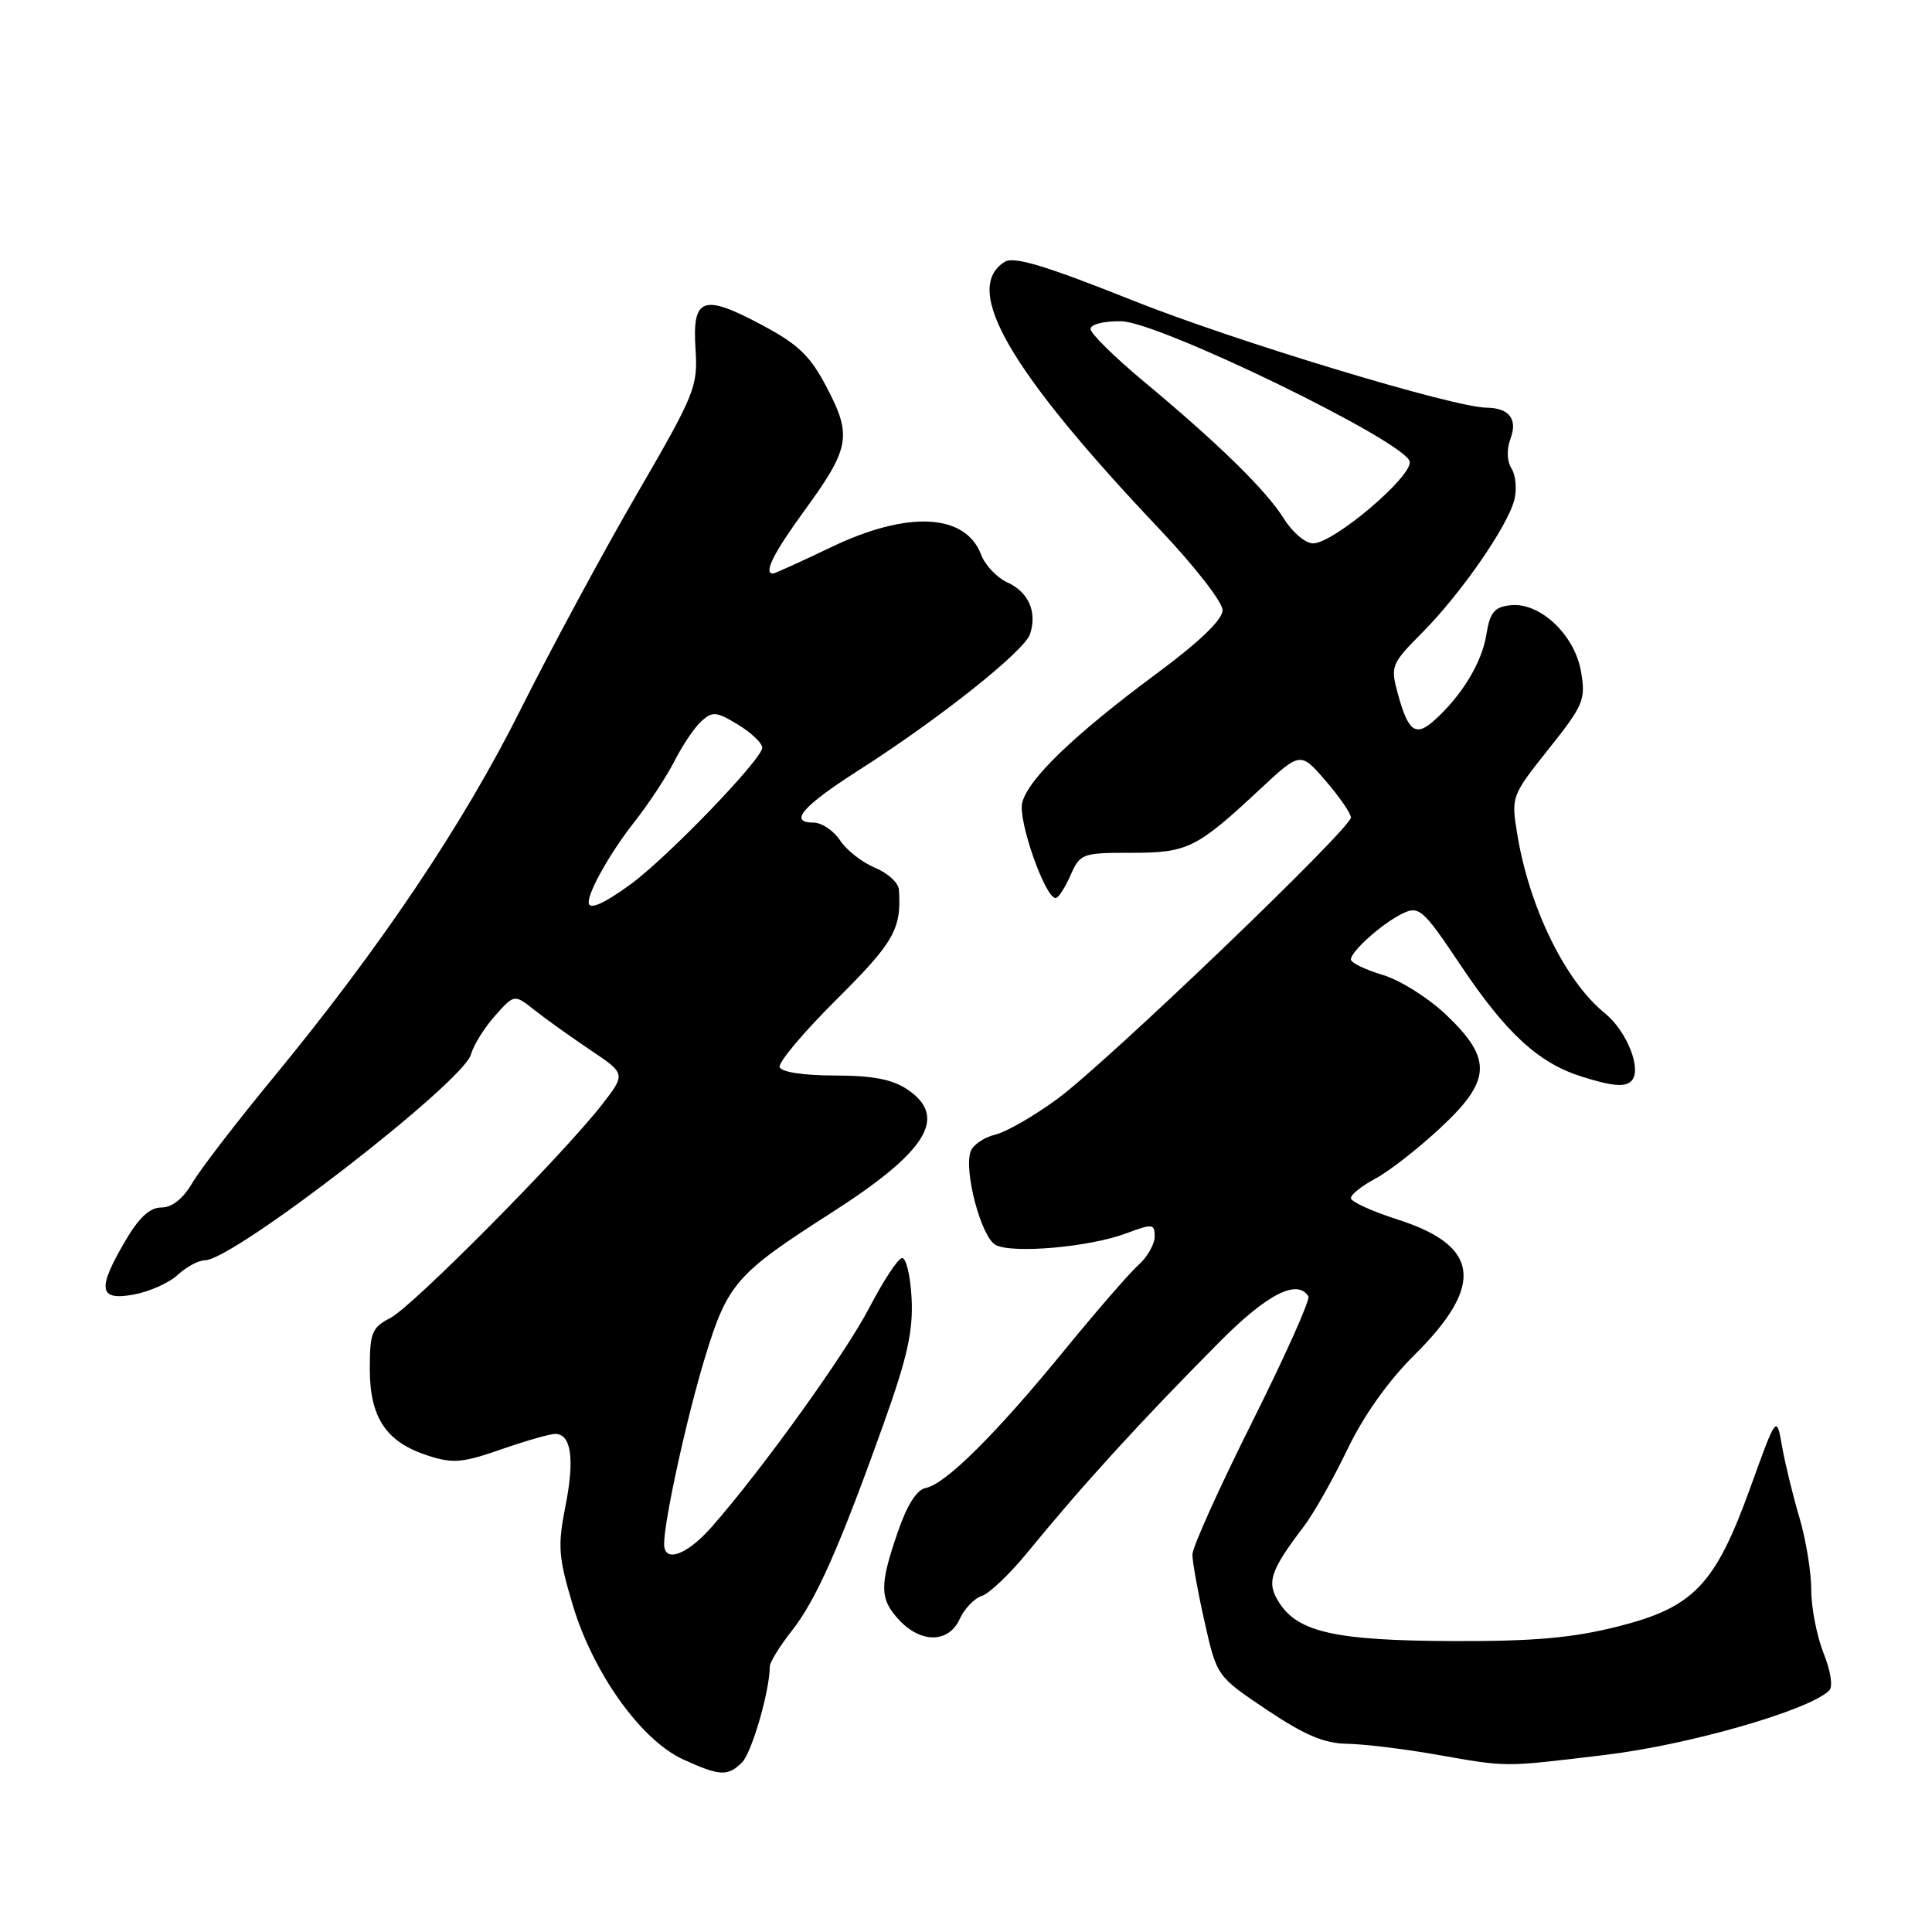 <?xml version="1.0" encoding="UTF-8" standalone="no"?>
<!DOCTYPE svg PUBLIC "-//W3C//DTD SVG 1.1//EN" "http://www.w3.org/Graphics/SVG/1.1/DTD/svg11.dtd" >
<svg xmlns="http://www.w3.org/2000/svg" xmlns:xlink="http://www.w3.org/1999/xlink" version="1.1" viewBox="0 0 256 256">
 <g >
 <path fill="currentColor"
d=" M 98.34 233.51 C 99.62 232.23 102.00 224.00 102.00 220.84 C 102.00 220.26 103.30 218.15 104.88 216.14 C 108.12 212.05 111.21 205.09 117.07 188.70 C 120.25 179.81 121.01 176.36 120.79 172.00 C 120.63 168.97 120.05 166.59 119.50 166.70 C 118.95 166.82 117.03 169.74 115.23 173.20 C 112.08 179.30 100.88 194.87 94.28 202.35 C 91.00 206.07 88.00 207.14 88.00 204.59 C 88.00 201.47 91.00 187.79 93.43 179.82 C 96.40 170.09 97.57 168.75 110.07 160.76 C 122.84 152.59 125.67 148.03 120.25 144.37 C 118.23 143.01 115.65 142.52 110.59 142.51 C 106.46 142.50 103.53 142.06 103.31 141.40 C 103.10 140.79 106.51 136.74 110.88 132.40 C 118.47 124.85 119.47 123.09 119.11 117.87 C 119.05 116.98 117.62 115.67 115.92 114.97 C 114.23 114.27 112.15 112.64 111.31 111.35 C 110.46 110.06 108.88 109.00 107.80 109.00 C 104.45 109.00 106.33 106.82 113.77 102.07 C 124.51 95.21 135.79 86.24 136.50 83.99 C 137.44 81.04 136.28 78.45 133.46 77.16 C 132.09 76.54 130.53 74.89 130.00 73.49 C 127.92 68.02 120.28 67.64 110.14 72.50 C 106.12 74.43 102.65 76.00 102.42 76.00 C 101.14 76.00 102.50 73.28 106.54 67.73 C 112.61 59.41 112.91 57.76 109.59 51.41 C 107.34 47.11 105.82 45.65 100.88 43.02 C 93.13 38.89 91.71 39.41 92.16 46.25 C 92.48 51.25 92.11 52.16 84.37 65.50 C 79.90 73.20 72.99 86.01 69.01 93.96 C 61.34 109.30 50.38 125.60 36.04 143.00 C 31.28 148.78 26.53 154.96 25.48 156.75 C 24.25 158.85 22.79 160.00 21.38 160.00 C 19.85 160.00 18.41 161.33 16.60 164.43 C 12.83 170.85 13.08 172.39 17.75 171.53 C 19.81 171.15 22.43 169.97 23.56 168.92 C 24.70 167.86 26.31 167.00 27.14 167.00 C 30.90 167.00 61.40 143.40 62.41 139.71 C 62.74 138.49 64.17 136.20 65.58 134.61 C 68.15 131.72 68.15 131.72 70.82 133.84 C 72.30 135.01 75.62 137.38 78.22 139.13 C 82.93 142.29 82.93 142.29 79.74 146.40 C 74.46 153.16 54.70 173.09 51.75 174.62 C 49.27 175.91 49.00 176.58 49.00 181.39 C 49.00 187.85 51.16 191.08 56.68 192.87 C 60.00 193.95 61.27 193.84 66.41 192.05 C 69.66 190.92 72.87 190.00 73.55 190.00 C 75.69 190.00 76.16 193.27 74.94 199.49 C 73.88 204.85 73.98 206.27 75.88 212.64 C 78.58 221.67 84.94 230.58 90.50 233.12 C 95.39 235.36 96.44 235.41 98.34 233.51 Z  M 212.50 232.56 C 223.63 231.25 239.72 226.64 242.38 224.00 C 242.90 223.50 242.58 221.41 241.63 219.05 C 240.74 216.80 240.00 213.03 240.00 210.66 C 240.00 208.30 239.29 203.98 238.43 201.08 C 237.57 198.17 236.53 193.92 236.13 191.64 C 235.40 187.50 235.40 187.50 231.97 197.00 C 227.28 210.02 224.46 212.98 214.33 215.53 C 208.32 217.04 203.25 217.49 192.50 217.45 C 177.09 217.39 172.08 216.30 169.55 212.44 C 167.77 209.71 168.22 208.26 172.74 202.29 C 174.08 200.53 176.69 195.91 178.55 192.03 C 180.69 187.57 183.95 182.98 187.44 179.52 C 196.73 170.30 196.09 165.08 185.24 161.61 C 181.81 160.51 179.00 159.23 179.00 158.76 C 179.00 158.29 180.44 157.14 182.20 156.20 C 183.96 155.27 187.79 152.30 190.70 149.60 C 197.61 143.22 197.80 140.38 191.71 134.55 C 189.33 132.27 185.56 129.88 183.21 129.18 C 180.90 128.49 179.00 127.57 179.00 127.13 C 179.00 126.10 182.95 122.53 185.62 121.16 C 188.00 119.93 188.48 120.34 193.48 127.81 C 199.53 136.87 203.84 140.85 209.57 142.65 C 213.63 143.93 215.32 144.08 216.16 143.24 C 217.62 141.78 215.60 136.64 212.61 134.22 C 207.39 129.98 202.62 120.21 201.04 110.50 C 200.23 105.55 200.27 105.45 205.20 99.25 C 209.83 93.44 210.13 92.72 209.50 89.02 C 208.68 84.12 204.02 79.74 200.12 80.20 C 198.00 80.44 197.42 81.15 196.95 84.09 C 196.34 87.82 193.74 92.12 190.08 95.43 C 187.57 97.70 186.58 96.96 185.19 91.81 C 184.23 88.26 184.37 87.94 188.47 83.81 C 193.58 78.66 199.78 69.72 200.66 66.22 C 201.01 64.83 200.84 62.97 200.29 62.09 C 199.66 61.09 199.62 59.56 200.17 58.07 C 201.11 55.52 199.95 54.05 196.97 54.02 C 192.56 53.97 163.54 45.18 150.12 39.82 C 138.47 35.17 134.34 33.93 133.12 34.70 C 127.44 38.27 133.75 49.12 153.74 70.22 C 158.28 75.01 162.00 79.79 162.00 80.85 C 162.00 82.10 158.96 85.03 153.25 89.26 C 142.36 97.33 136.23 103.22 135.45 106.36 C 134.86 108.68 138.48 119.00 139.88 119.00 C 140.23 119.00 141.11 117.65 141.84 116.00 C 143.12 113.10 143.39 113.00 149.86 113.00 C 157.37 113.00 158.52 112.44 166.90 104.63 C 172.31 99.59 172.31 99.59 175.65 103.46 C 177.49 105.59 179.00 107.78 179.00 108.32 C 179.00 109.79 146.65 140.80 140.12 145.60 C 137.03 147.87 133.31 150.01 131.86 150.35 C 130.41 150.70 128.95 151.68 128.63 152.53 C 127.66 155.06 130.01 163.93 131.92 164.96 C 134.15 166.15 144.39 165.25 149.25 163.42 C 152.73 162.12 153.00 162.15 153.00 163.85 C 153.00 164.86 152.04 166.55 150.87 167.60 C 149.69 168.64 145.24 173.78 140.97 179.00 C 131.96 190.03 125.26 196.67 122.68 197.16 C 121.48 197.38 120.20 199.40 118.96 203.00 C 116.51 210.12 116.54 211.88 119.17 214.69 C 122.08 217.78 125.72 217.71 127.17 214.52 C 127.79 213.15 129.11 211.78 130.10 211.47 C 131.09 211.15 133.81 208.56 136.15 205.70 C 143.42 196.80 151.11 188.37 161.66 177.75 C 167.91 171.46 171.90 169.42 173.37 171.78 C 173.63 172.22 170.28 179.69 165.93 188.40 C 161.57 197.11 158.00 205.02 158.00 205.99 C 158.00 206.96 158.73 210.99 159.62 214.94 C 161.24 222.12 161.24 222.12 167.86 226.56 C 172.85 229.90 175.47 231.02 178.49 231.06 C 180.70 231.10 185.88 231.72 190.00 232.44 C 199.98 234.18 198.87 234.18 212.50 232.56 Z  M 78.00 119.55 C 78.00 118.05 80.94 112.87 83.99 109.00 C 85.94 106.53 88.38 102.82 89.41 100.77 C 90.45 98.73 92.03 96.38 92.94 95.56 C 94.40 94.23 94.94 94.28 97.79 96.02 C 99.56 97.09 101.00 98.47 101.00 99.08 C 101.00 100.57 88.50 113.55 83.60 117.14 C 79.98 119.79 78.00 120.65 78.00 119.55 Z  M 170.14 68.75 C 167.81 65.00 161.48 58.80 151.50 50.50 C 147.65 47.29 144.50 44.18 144.50 43.59 C 144.50 42.97 146.27 42.53 148.59 42.57 C 153.65 42.67 186.29 58.55 186.79 61.16 C 187.17 63.13 176.70 72.00 173.99 72.00 C 172.99 72.00 171.25 70.54 170.14 68.75 Z "/>
</g>
</svg>